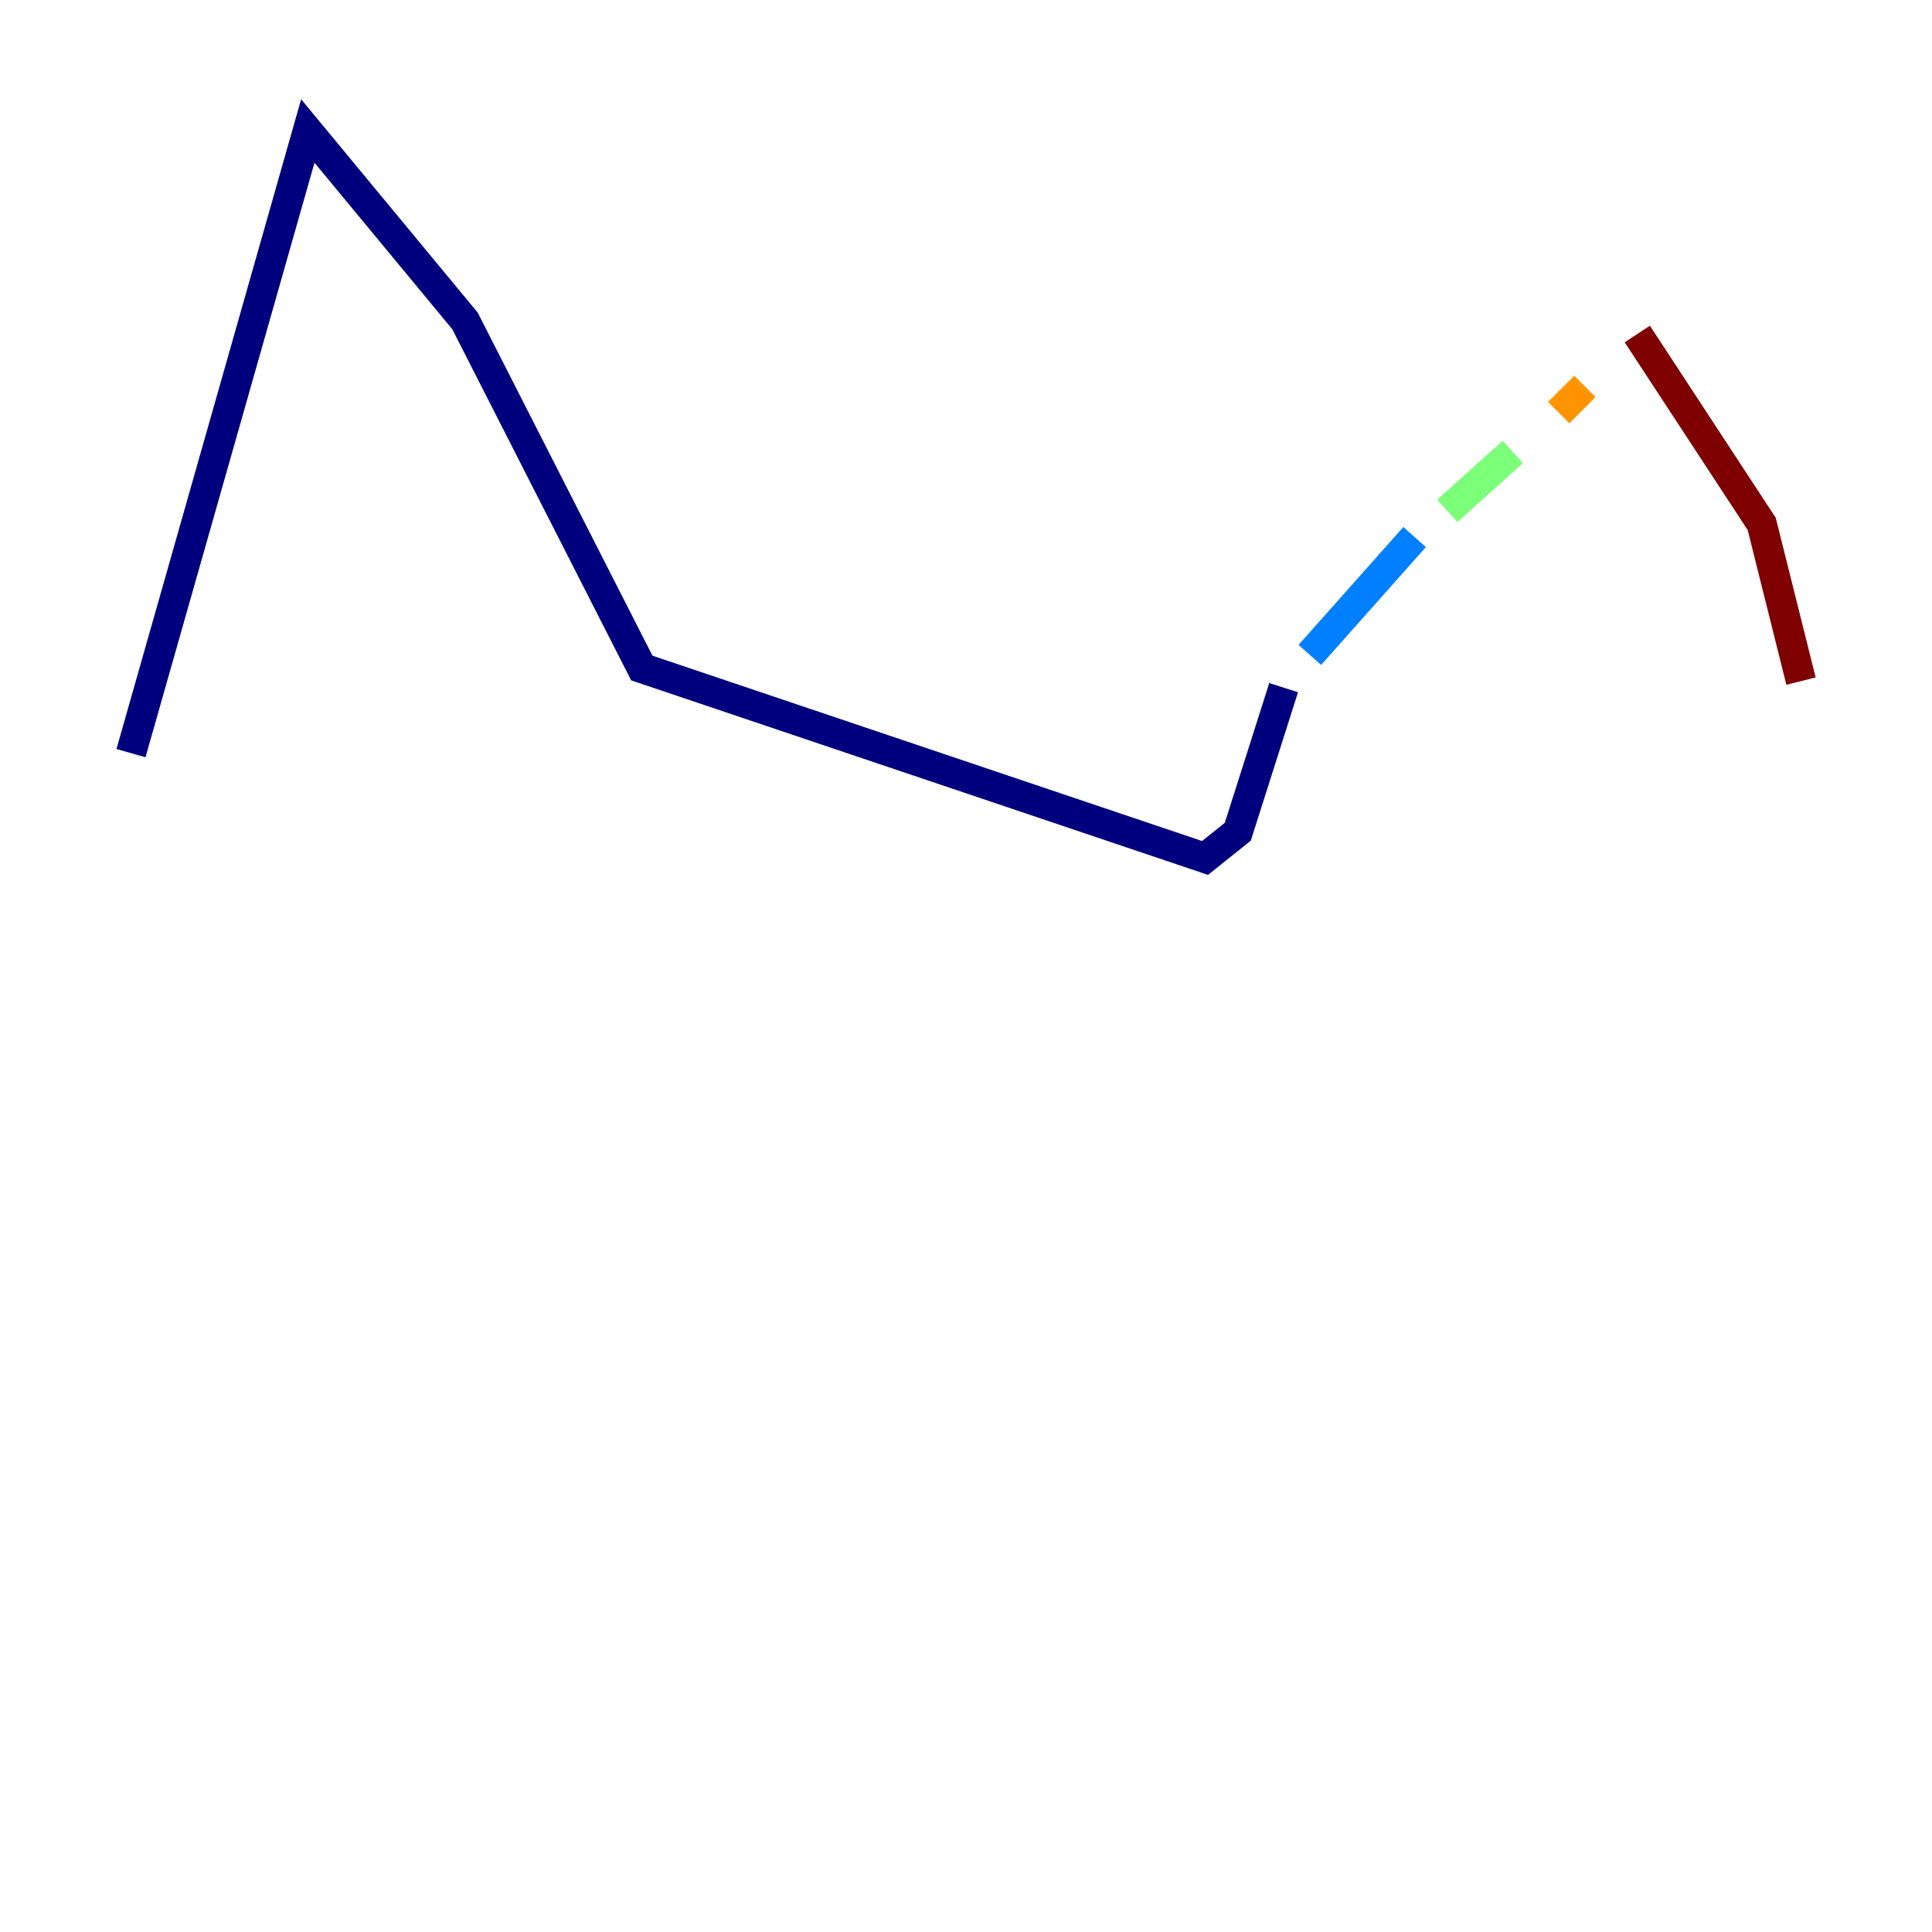 <?xml version="1.0" encoding="utf-8" ?>
<svg baseProfile="tiny" height="128" version="1.2" viewBox="0,0,128,128" width="128" xmlns="http://www.w3.org/2000/svg" xmlns:ev="http://www.w3.org/2001/xml-events" xmlns:xlink="http://www.w3.org/1999/xlink"><defs /><polyline fill="none" points="8.678,49.898 20.393,8.678 30.807,21.261 42.522,44.258 79.837,56.841 82.007,55.105 85.044,45.559" stroke="#00007f" stroke-width="2" /><polyline fill="none" points="86.78,43.39 93.722,35.58" stroke="#0080ff" stroke-width="2" /><polyline fill="none" points="95.891,33.844 100.231,29.939" stroke="#7cff79" stroke-width="2" /><polyline fill="none" points="103.268,27.336 105.003,25.6" stroke="#ff9400" stroke-width="2" /><polyline fill="none" points="108.475,22.129 116.719,34.712 119.322,45.125" stroke="#7f0000" stroke-width="2" /></svg>